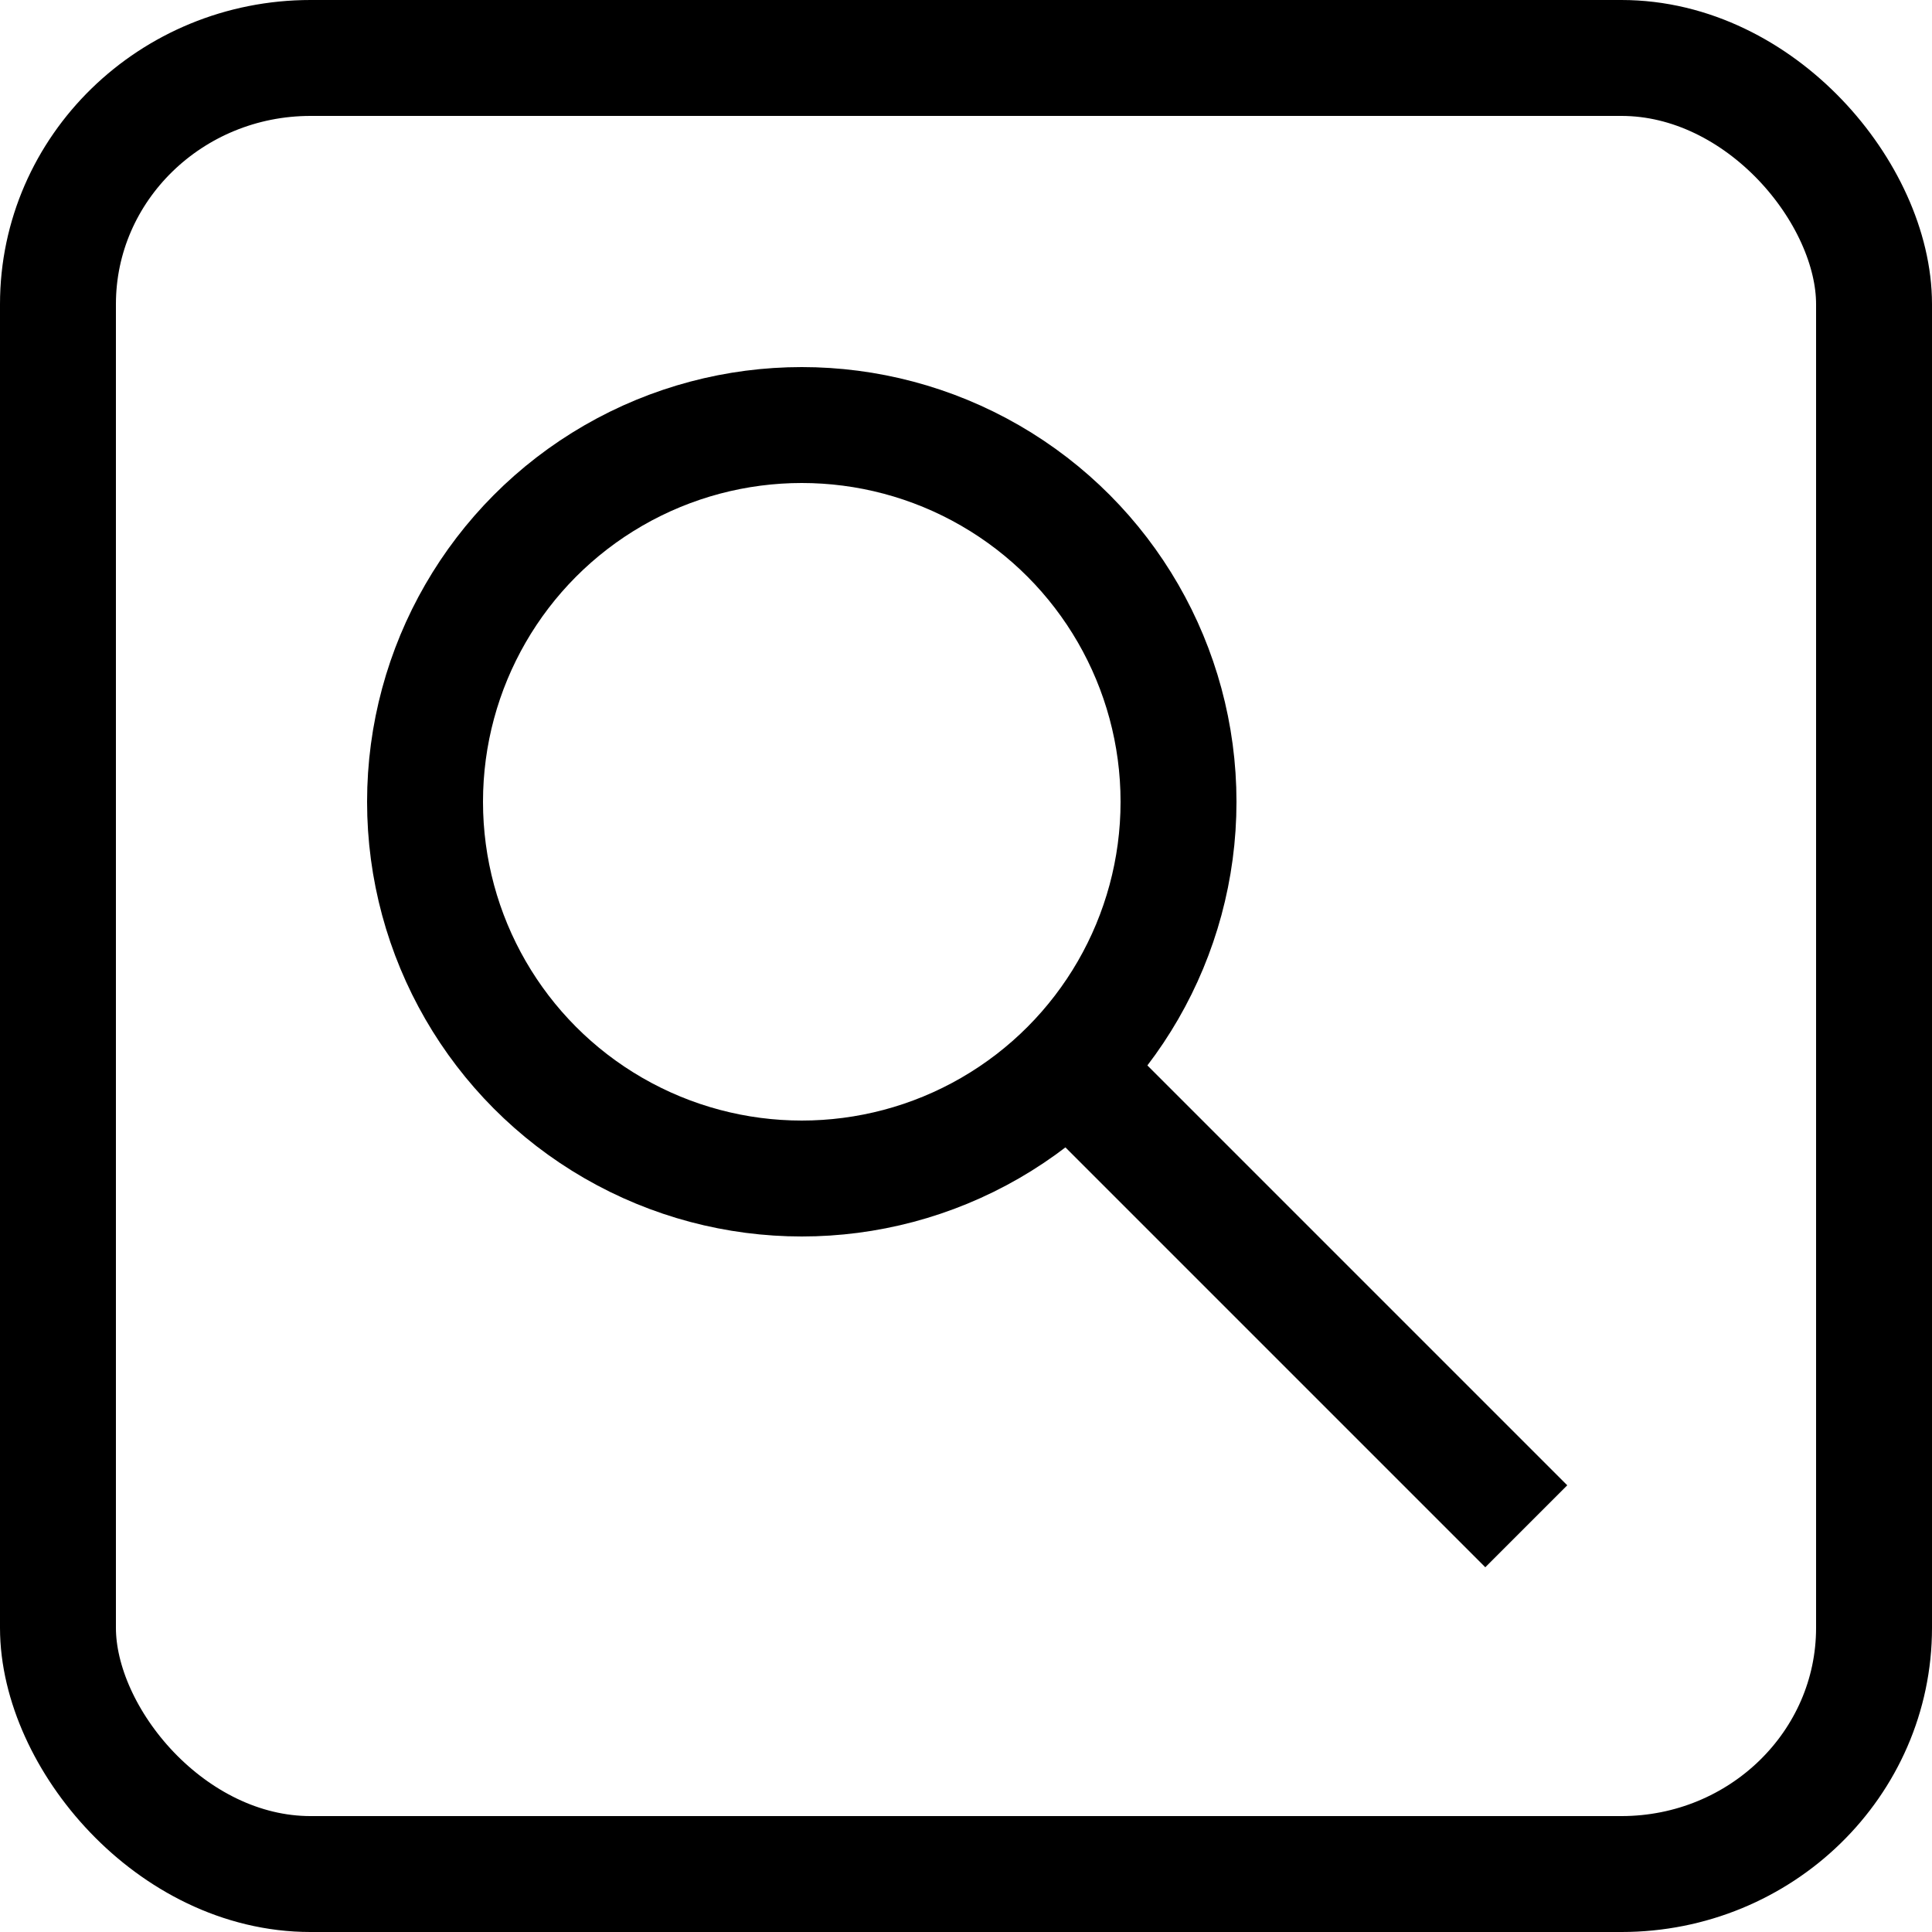 <?xml version="1.0" encoding="UTF-8" standalone="no"?>
<!-- Created with Inkscape (http://www.inkscape.org/) -->

<svg
   width="100mm"
   height="100mm"
   viewBox="0 0 100 100"
   version="1.1"
   id="svg1"
   inkscape:version="1.4 (86a8ad7, 2024-10-11)"
   sodipodi:docname="search.svg"
   xmlns:inkscape="http://www.inkscape.org/namespaces/inkscape"
   xmlns:sodipodi="http://sodipodi.sourceforge.net/DTD/sodipodi-0.dtd"
   xmlns="http://www.w3.org/2000/svg"
   xmlns:svg="http://www.w3.org/2000/svg">
   <sodipodi:namedview
      id="namedview1"
      pagecolor="#ffffff"
      bordercolor="#000000"
      borderopacity="0.25"
      inkscape:showpageshadow="2"
      inkscape:pageopacity="0.0"
      inkscape:pagecheckerboard="0"
      inkscape:deskcolor="#d1d1d1"
      inkscape:document-units="mm"
      inkscape:zoom="0.49323376"
      inkscape:cx="87.179758"
      inkscape:cy="422.72045"
      inkscape:window-width="1920"
      inkscape:window-height="1001"
      inkscape:window-x="-9"
      inkscape:window-y="-9"
      inkscape:window-maximized="1"
      inkscape:current-layer="layer1" />
   <defs
      id="defs1" />
   <g
      inkscape:label="Layer 1"
      inkscape:groupmode="layer"
      id="layer1">
      <rect
         style="fill:none;stroke:#000000;stroke-width:6;stroke-dasharray:none"
         id="rect1"
         width="94"
         height="94"
         x="3"
         y="3"
         rx="13.077"
         ry="12.744" />
      <g
         id="g2"
         transform="translate(4,4)">
         <circle
            style="fill:none;stroke:#000000;stroke-width:6;stroke-dasharray:none"
            id="path1"
            cx="37.5"
            cy="37.5"
            r="19.5" />
         <path
            style="fill:none;stroke:#000000;stroke-width:6;stroke-dasharray:none"
            d="M 50,50 75,75"
            id="path2"
            sodipodi:nodetypes="cc" />
      </g>
   </g>
</svg>